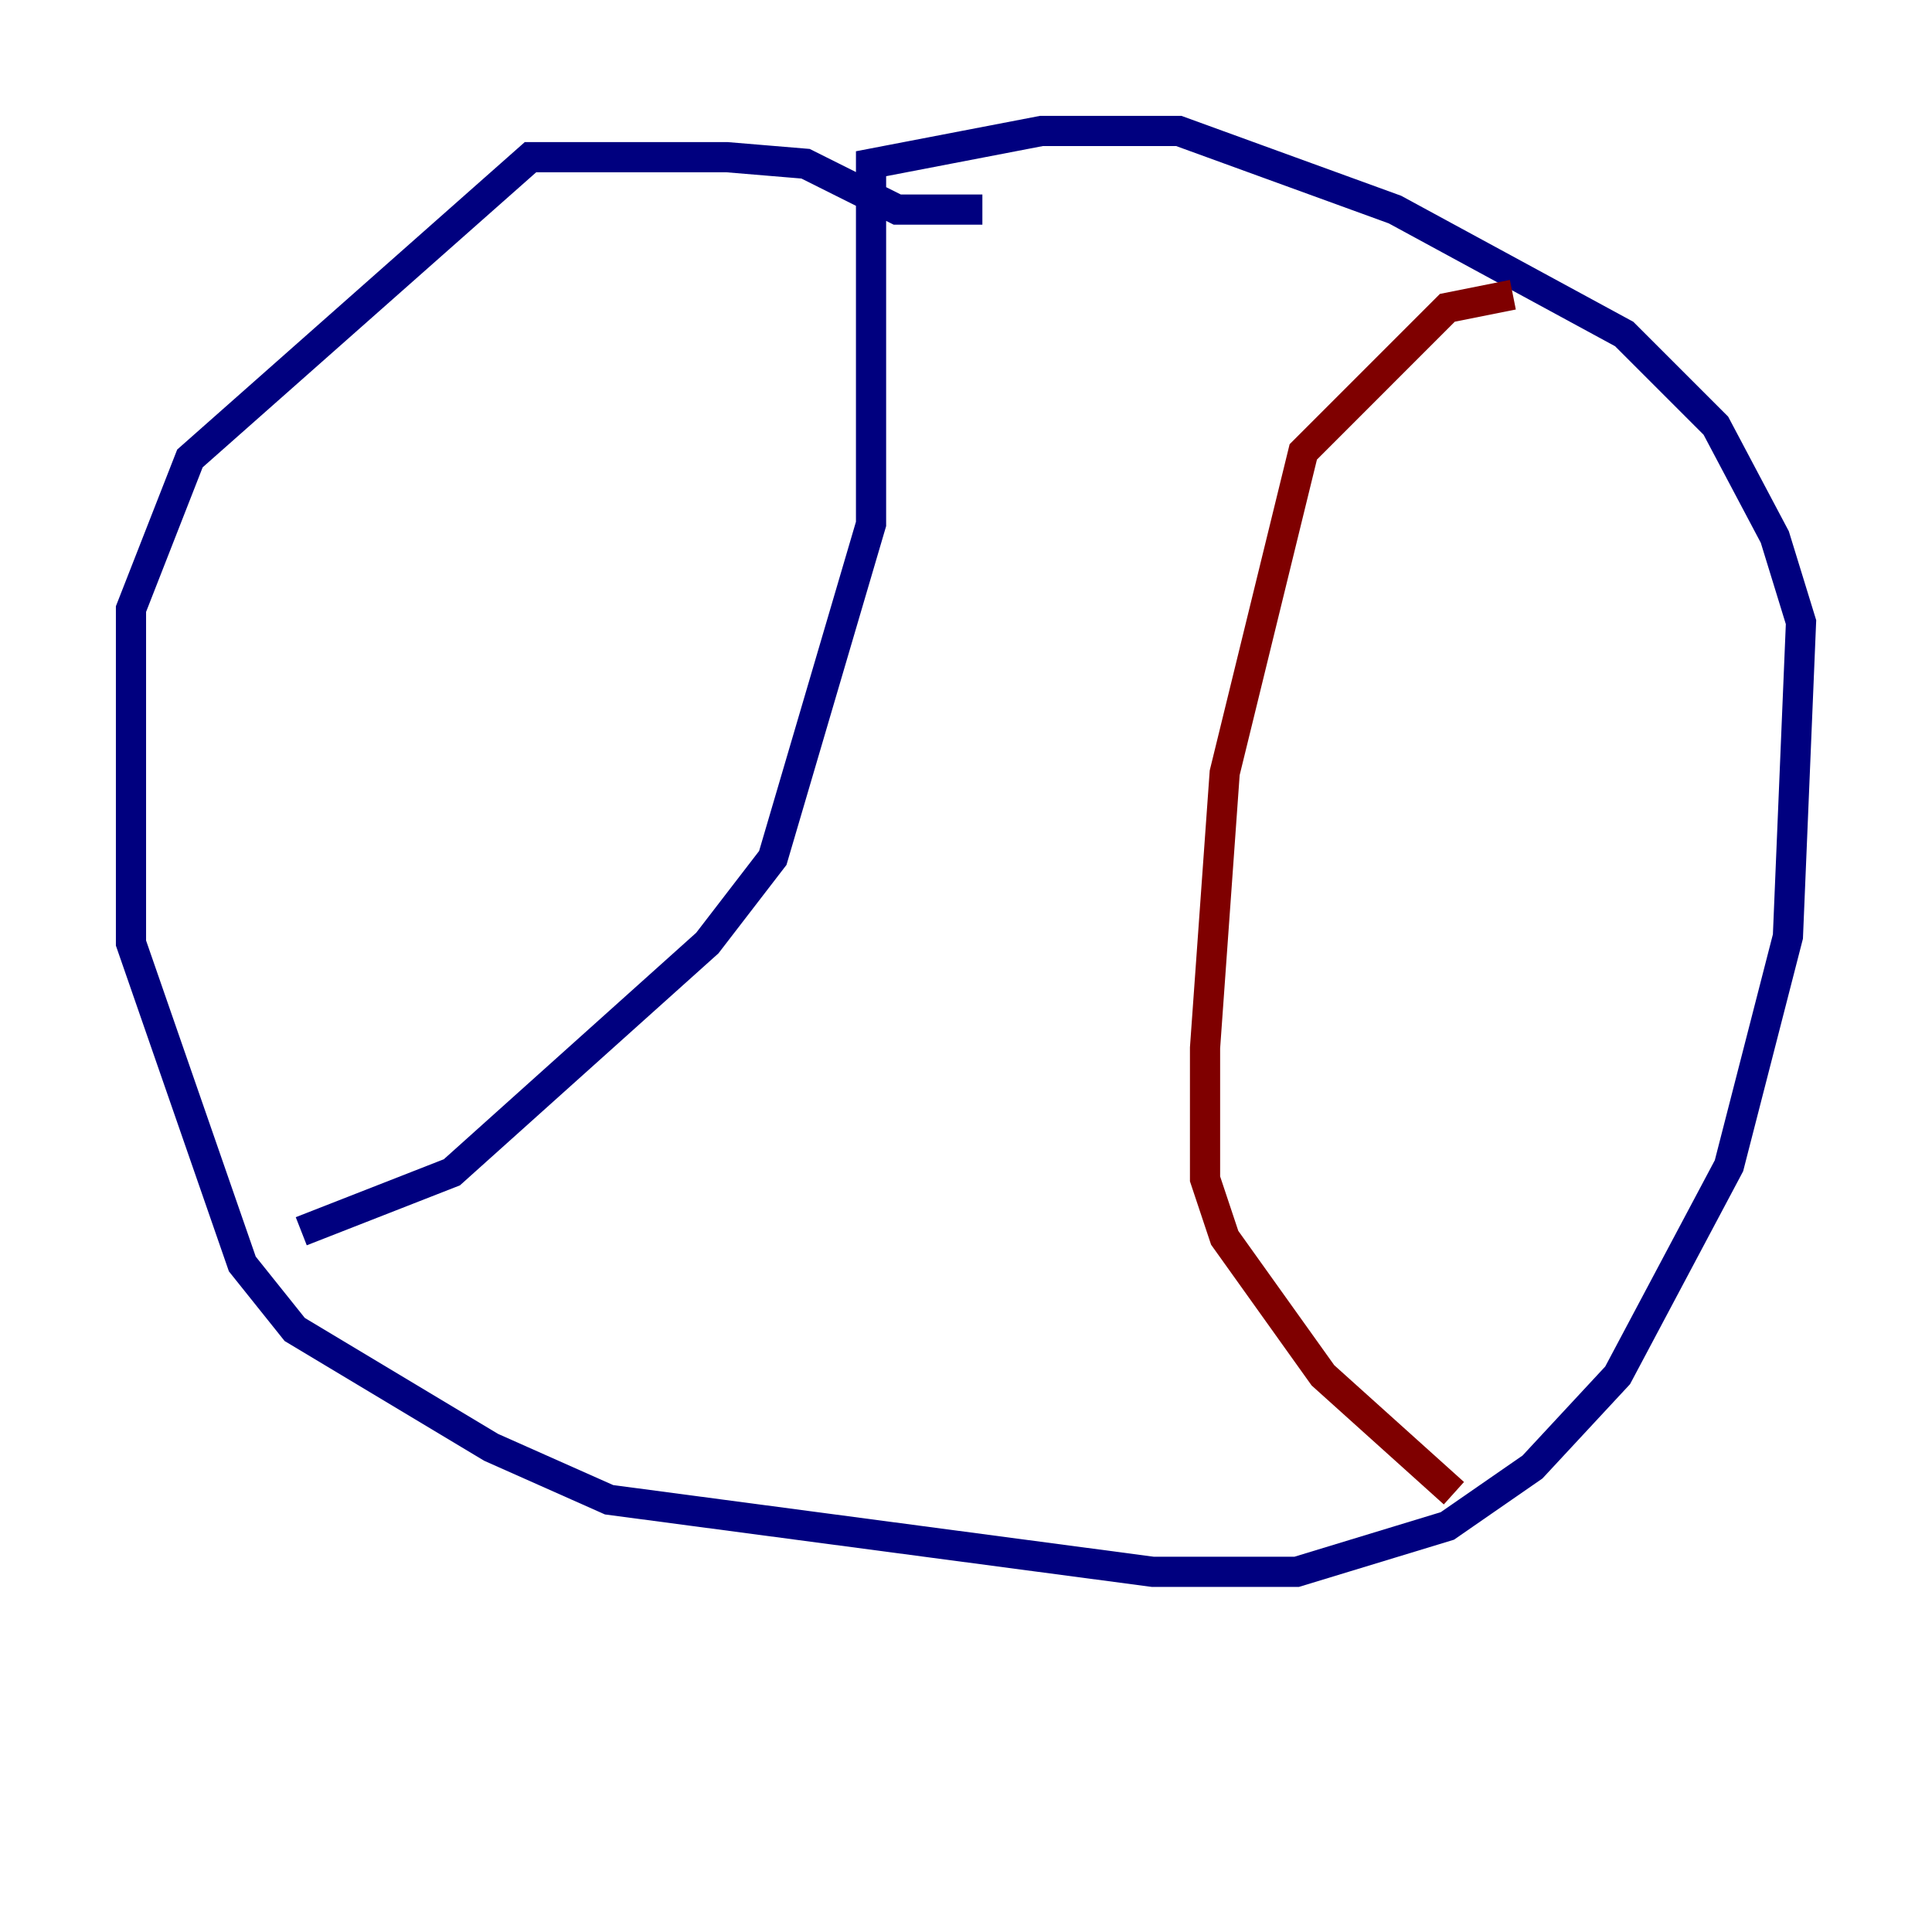 <?xml version="1.0" encoding="utf-8" ?>
<svg baseProfile="tiny" height="128" version="1.2" viewBox="0,0,128,128" width="128" xmlns="http://www.w3.org/2000/svg" xmlns:ev="http://www.w3.org/2001/xml-events" xmlns:xlink="http://www.w3.org/1999/xlink"><defs /><polyline fill="none" points="65.085,13.885 59.444,13.885 53.37,10.848 48.163,10.414 35.146,10.414 12.583,30.373 8.678,40.352 8.678,62.481 16.054,83.742 19.525,88.081 32.542,95.891 40.352,99.363 76.366,104.136 85.912,104.136 95.891,101.098 101.532,97.193 107.173,91.119 114.549,77.234 118.454,62.047 119.322,41.22 117.586,35.58 113.681,28.203 107.607,22.129 92.42,13.885 78.102,8.678 68.99,8.678 57.709,10.848 57.709,34.712 51.2,56.841 46.861,62.481 29.939,77.668 19.959,81.573" stroke="#00007f" stroke-width="2" /><polyline fill="none" points="100.231,19.525 95.891,20.393 86.346,29.939 81.139,51.2 79.837,69.424 79.837,78.102 81.139,82.007 87.647,91.119 96.325,98.929" stroke="#7f0000" stroke-width="2" /></svg>